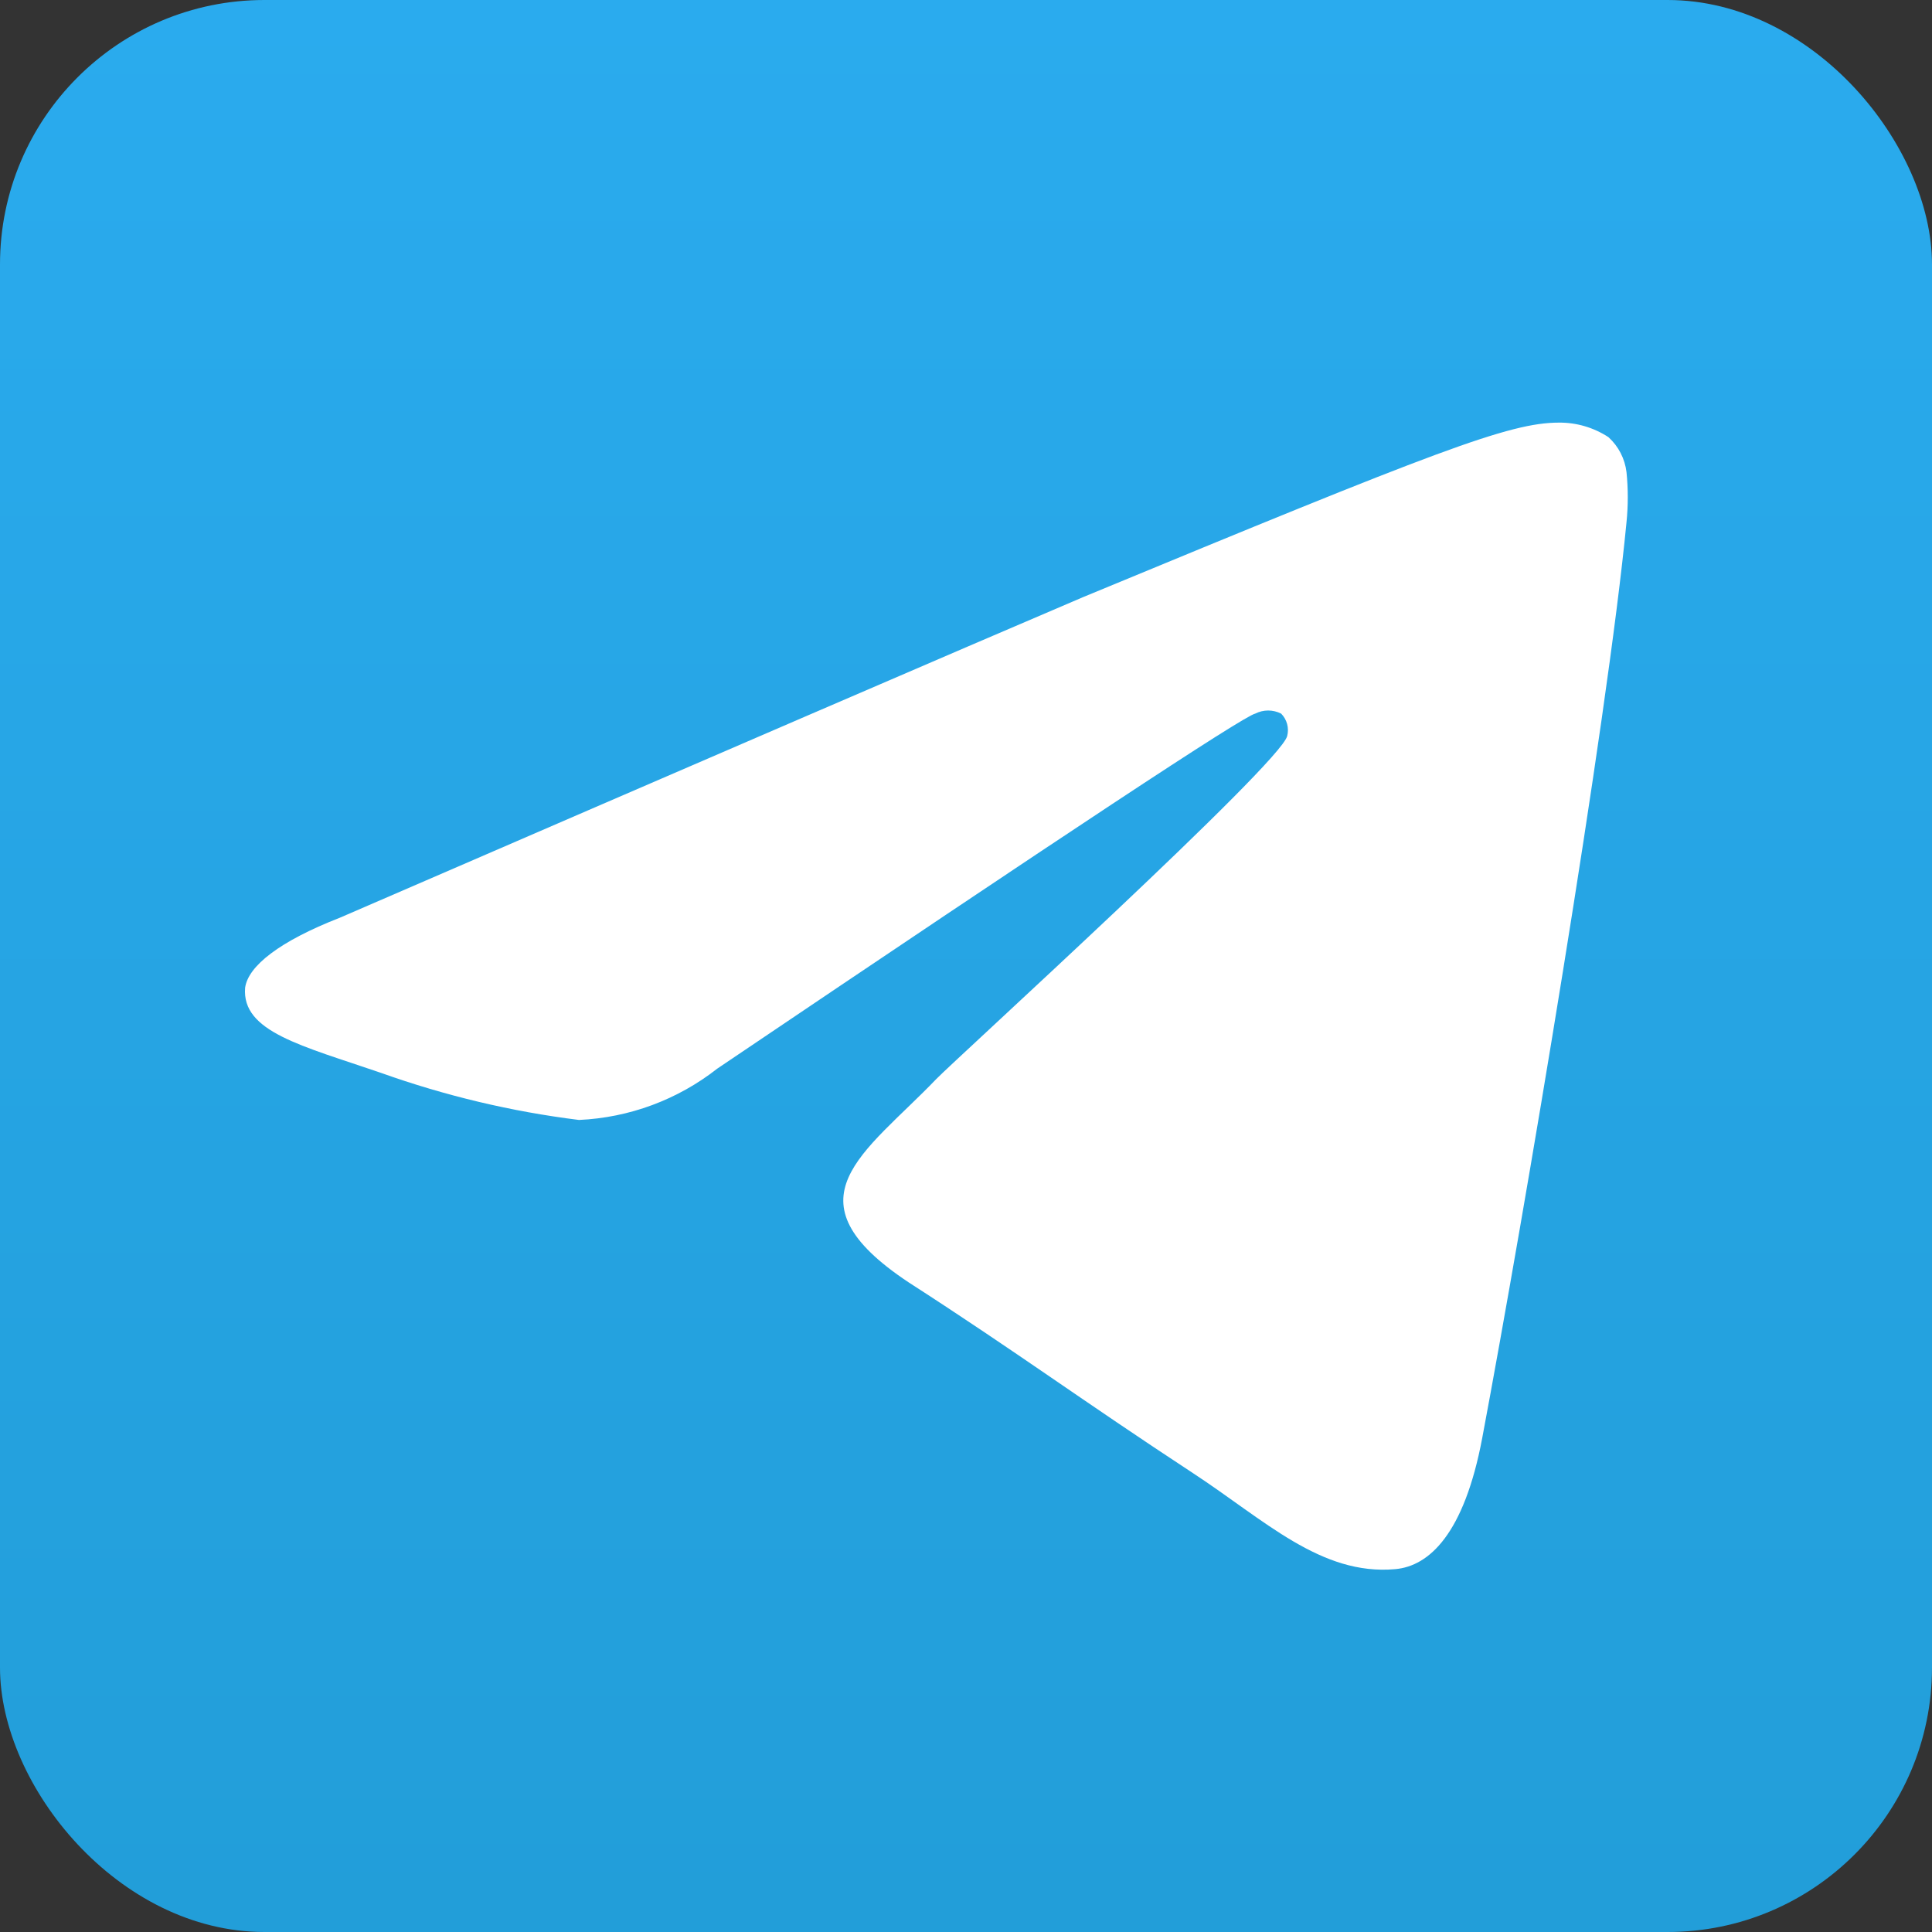 <?xml version="1.0" encoding="UTF-8"?><svg id="Ebene_2" xmlns="http://www.w3.org/2000/svg" xmlns:xlink="http://www.w3.org/1999/xlink" viewBox="0 0 32 32"><rect x="0" y="0" width="32" height="32" fill="#333333" stroke="none"/><defs><style>.cls-1{fill:#fff;}.cls-2{fill:url(#Unbenannter_Verlauf);}</style><linearGradient id="Unbenannter_Verlauf" x1="16" y1="33.37" x2="16" y2="1.61" gradientTransform="translate(0 33.37) scale(1 -1)" gradientUnits="userSpaceOnUse"><stop offset="0" stop-color="#2aabee"/><stop offset="1" stop-color="#229ed9"/></linearGradient></defs><g id="Ebene_1-2"><g id="Ebene_2-2"><g id="Icons"><rect id="rect2989" class="cls-2" width="32" height="32" rx="4.38" ry="4.38"/><path class="cls-1" d="M5.63,15.2c6.16-2.667,10.263-4.437,12.31-5.31,5.87-2.43,7.06-2.89,7.88-2.89,.291-.003,.576,.081,.82,.24,.167,.151,.273,.357,.3,.58,.028,.276,.028,.554,0,.83-.32,3.33-1.69,11.44-2.39,15.17-.3,1.59-.88,2.12-1.44,2.17-1.23,.11-2.16-.81-3.35-1.59-1.86-1.22-2.91-2-4.71-3.16-2.08-1.38-.73-2.13,.46-3.37,.31-.32,5.71-5.23,5.81-5.68,.034-.132-.004-.273-.1-.37-.135-.069-.295-.069-.43,0-.193,.04-3.163,2-8.91,5.88-.656,.515-1.457,.812-2.29,.85-1.119-.139-2.218-.401-3.28-.78-1.31-.45-2.31-.68-2.25-1.41,.05-.36,.57-.77,1.57-1.16Z"/></g></g></g></svg>